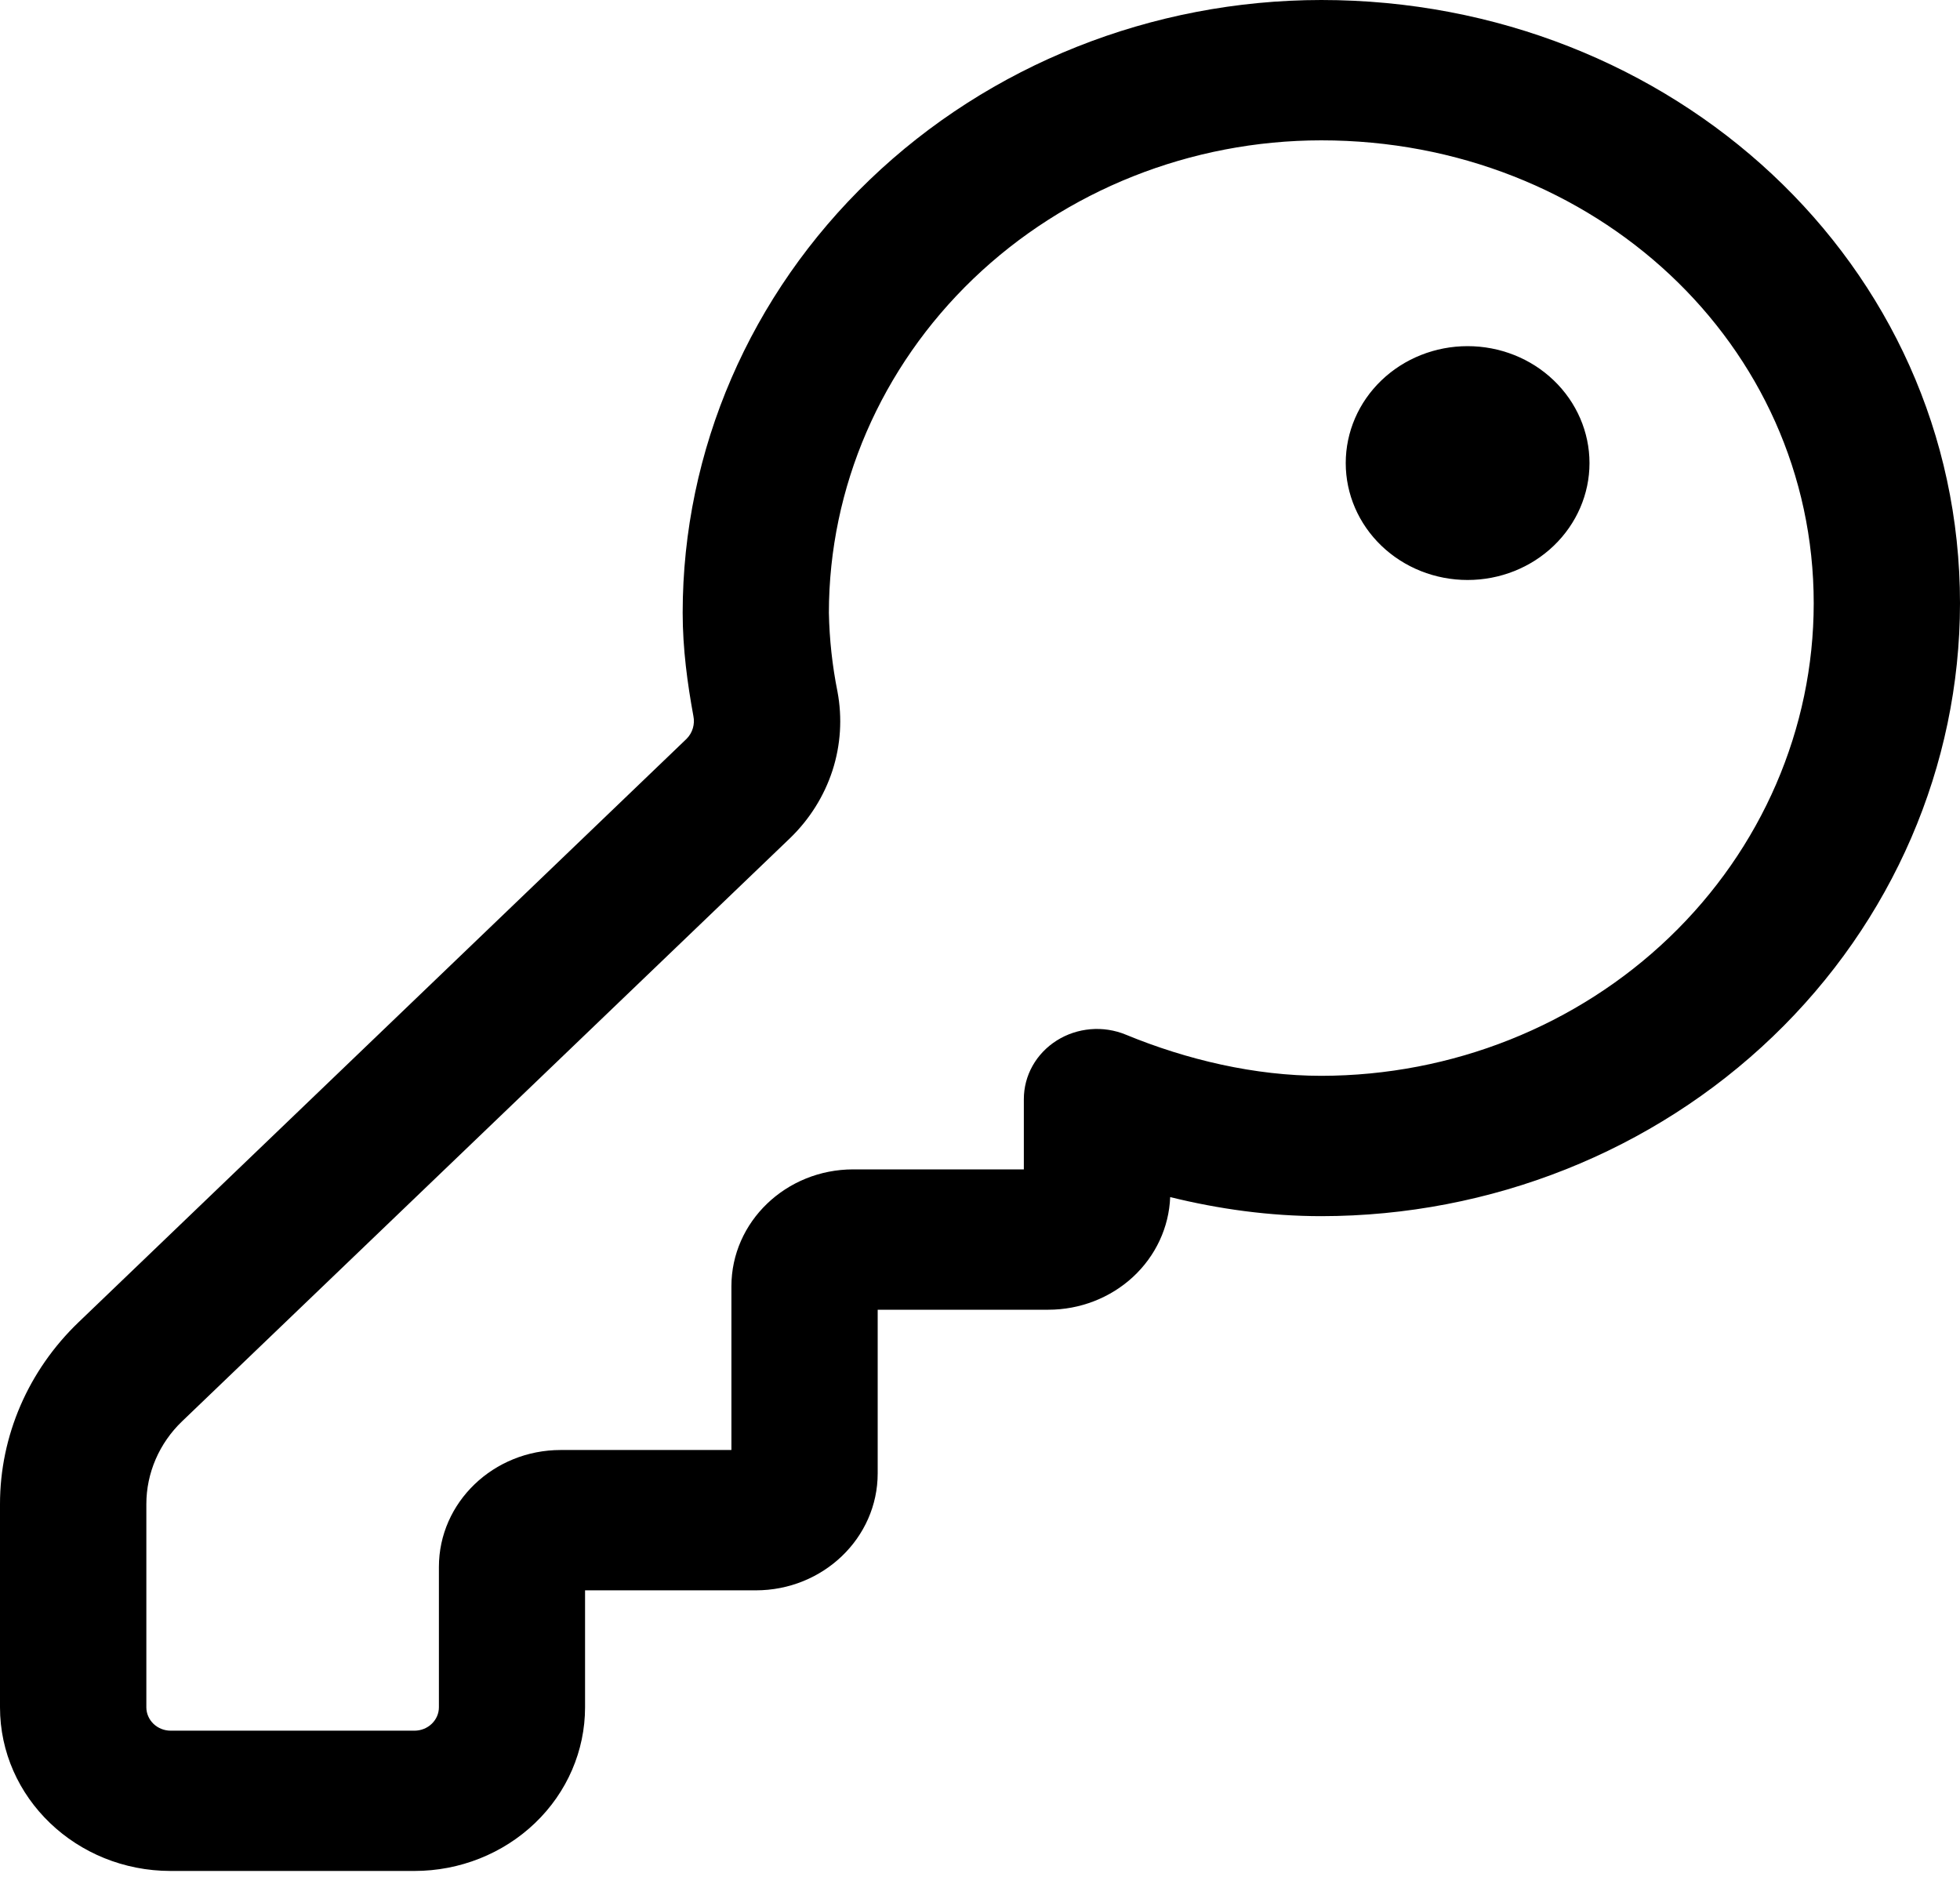 <svg viewBox="0 0 30 29" xmlns="http://www.w3.org/2000/svg">
    <path d="M24.329 7.088C24.329 7.562 24.132 8.017 23.782 8.353C23.432 8.689 22.958 8.877 22.463 8.877C21.968 8.877 21.494 8.689 21.144 8.353C20.794 8.017 20.598 7.562 20.598 7.088C20.598 6.613 20.794 6.158 21.144 5.822C21.494 5.486 21.968 5.298 22.463 5.298C22.958 5.298 23.432 5.486 23.782 5.822C24.132 6.158 24.329 6.613 24.329 7.088ZM20.224 0C17.632 0.002 15.147 0.99 13.314 2.749C11.481 4.507 10.45 6.892 10.449 9.378C10.449 9.933 10.523 10.467 10.613 10.959C10.626 11.021 10.623 11.085 10.605 11.146C10.587 11.207 10.554 11.263 10.508 11.309L1.203 20.237C0.433 20.975 0 21.977 0 23.021V26.131C0 27.514 1.17 28.636 2.612 28.636H6.343C7.036 28.636 7.7 28.372 8.19 27.902C8.68 27.433 8.955 26.795 8.955 26.131V24.341H11.568C12.598 24.341 13.434 23.539 13.434 22.551V20.046H16.046C16.529 20.046 16.993 19.866 17.341 19.545C17.689 19.223 17.893 18.785 17.911 18.322C18.651 18.505 19.433 18.614 20.224 18.614C22.817 18.612 25.302 17.624 27.135 15.865C28.968 14.107 29.998 11.722 30 9.235C30 4.036 25.593 0 20.224 0ZM12.687 9.378C12.689 7.461 13.484 5.623 14.897 4.267C16.31 2.912 18.226 2.149 20.224 2.148C24.406 2.148 27.761 5.271 27.761 9.235C27.76 11.152 26.965 12.991 25.552 14.346C24.139 15.702 22.223 16.464 20.224 16.466C19.209 16.466 18.165 16.221 17.232 15.836C17.062 15.766 16.876 15.737 16.691 15.753C16.506 15.769 16.329 15.828 16.174 15.926C16.019 16.024 15.892 16.157 15.804 16.314C15.716 16.471 15.671 16.646 15.671 16.824V17.898H13.06C12.031 17.898 11.195 18.7 11.195 19.688V22.193H8.583C7.553 22.193 6.718 22.995 6.718 23.983V26.131C6.718 26.226 6.678 26.317 6.608 26.384C6.538 26.451 6.443 26.489 6.344 26.489H2.613C2.514 26.489 2.419 26.451 2.349 26.384C2.28 26.317 2.24 26.226 2.24 26.131V23.021C2.24 22.547 2.437 22.09 2.786 21.755L12.093 12.828C12.393 12.538 12.615 12.183 12.742 11.793C12.868 11.403 12.894 10.99 12.819 10.588C12.739 10.189 12.695 9.785 12.687 9.378Z"/>
</svg>